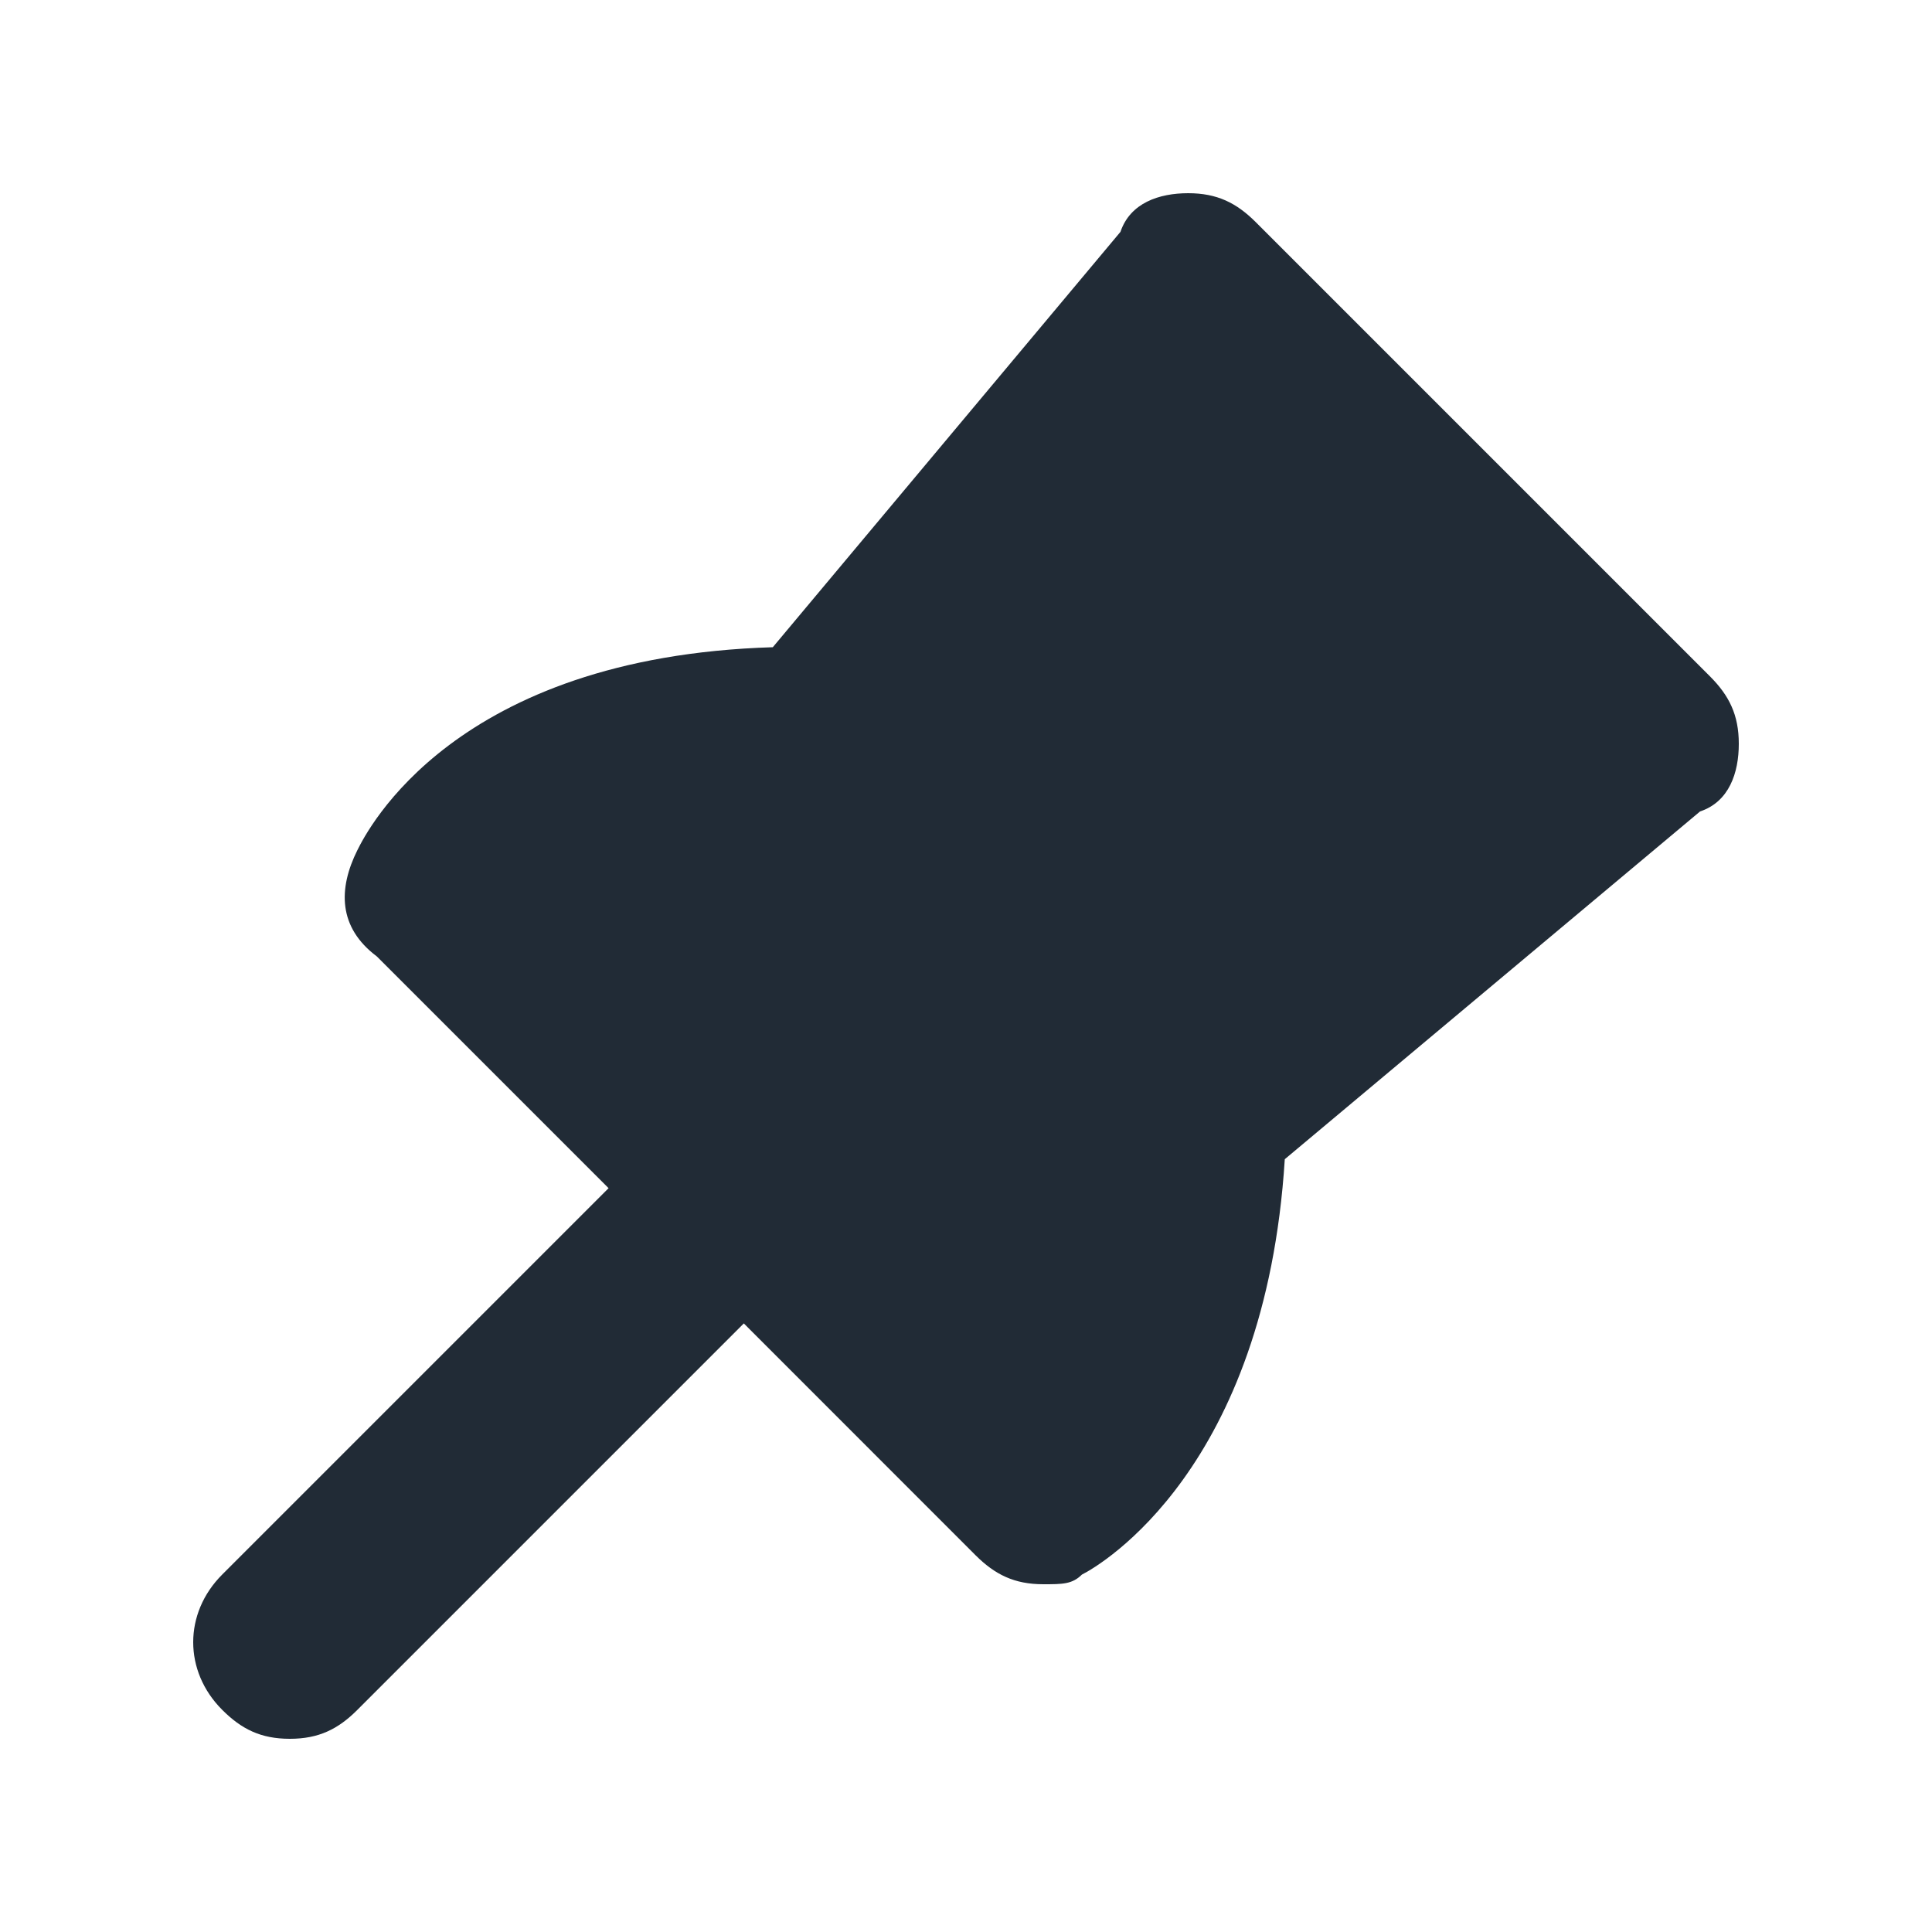<svg xmlns="http://www.w3.org/2000/svg" viewBox="0 0 20 20"><path fill="#212B36" d="M17.7 7L13 2.3c-.2-.2-.401-.3-.7-.3-.3 0-.6.1-.701.4L8 6.7c-3.3.1-4.2 1.9-4.3 2.1-.2.4-.2.8.2 1.1l2.4 2.4-4 4c-.4.4-.4 1 0 1.4.2.2.4.3.7.3.3 0 .5-.1.7-.3l4-4 2.399 2.4c.201.2.401.3.701.3.2 0 .299 0 .4-.1.2-.1 1.899-1.1 2.1-4.3l4.299-3.6C17.9 8.3 18 8 18 7.7c0-.3-.1-.5-.3-.7"/></svg>
